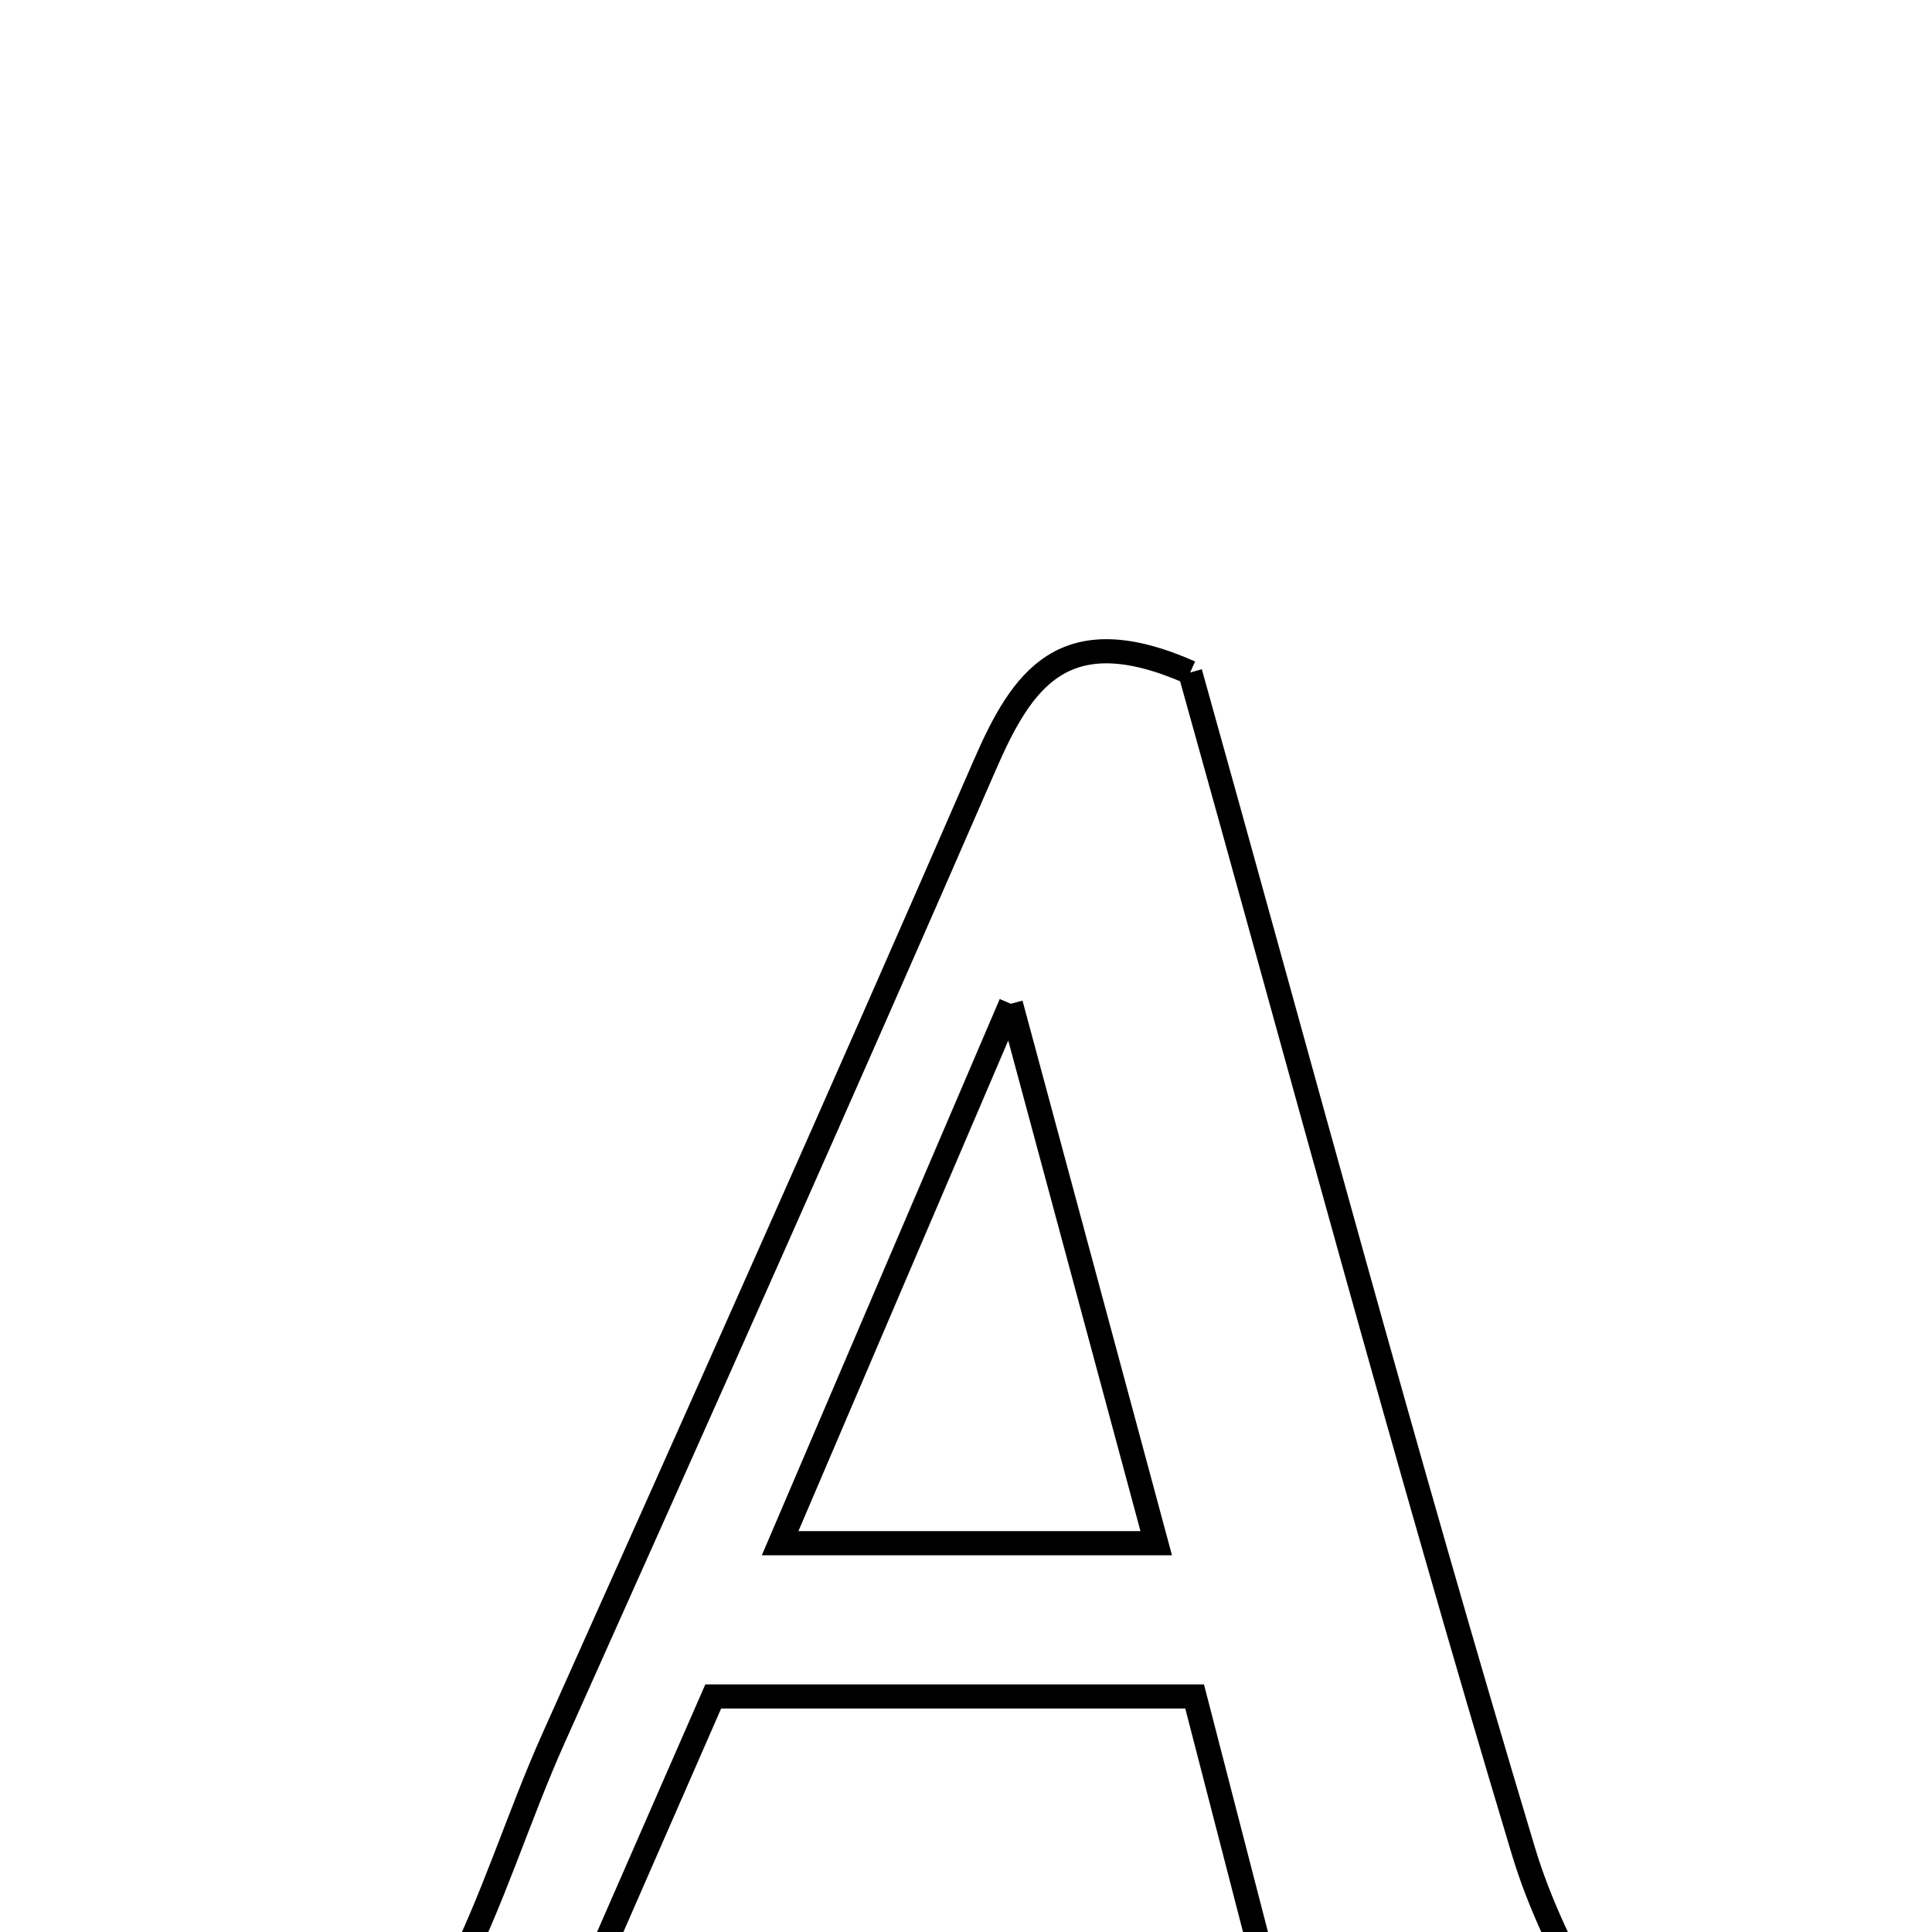 <svg xmlns="http://www.w3.org/2000/svg" viewBox="0.0 0.0 24.0 24.0" height="200px" width="200px"><path fill="none" stroke="black" stroke-width=".3" stroke-opacity="1.0"  filling="0" d="M14.785 8.354 C16.117 13.113 17.445 18.078 18.925 22.997 C19.331 24.345 20.192 25.556 20.941 27.019 C18.978 27.571 16.633 27.195 14.075 26.665 C14.667 26.298 15.259 25.932 15.98 25.485 C15.625 24.11 15.253 22.673 14.84 21.074 C12.855 21.074 10.925 21.074 8.86 21.074 C8.262 22.441 7.666 23.804 6.962 25.414 C7.718 25.872 8.28 26.213 8.841 26.554 C8.8 26.704 8.758 26.854 8.716 27.004 C6.914 27.004 5.113 27.004 3.311 27.004 C5.603 25.815 6.003 23.54 6.874 21.598 C8.676 17.575 10.474 13.549 12.232 9.507 C12.697 8.437 13.214 7.66 14.785 8.354"></path>
<path fill="none" stroke="black" stroke-width=".3" stroke-opacity="1.0"  filling="0" d="M12.557 12.469 C13.246 15.023 13.775 16.987 14.363 19.17 C12.843 19.17 11.491 19.17 9.691 19.17 C10.649 16.929 11.484 14.975 12.557 12.469"></path></svg>